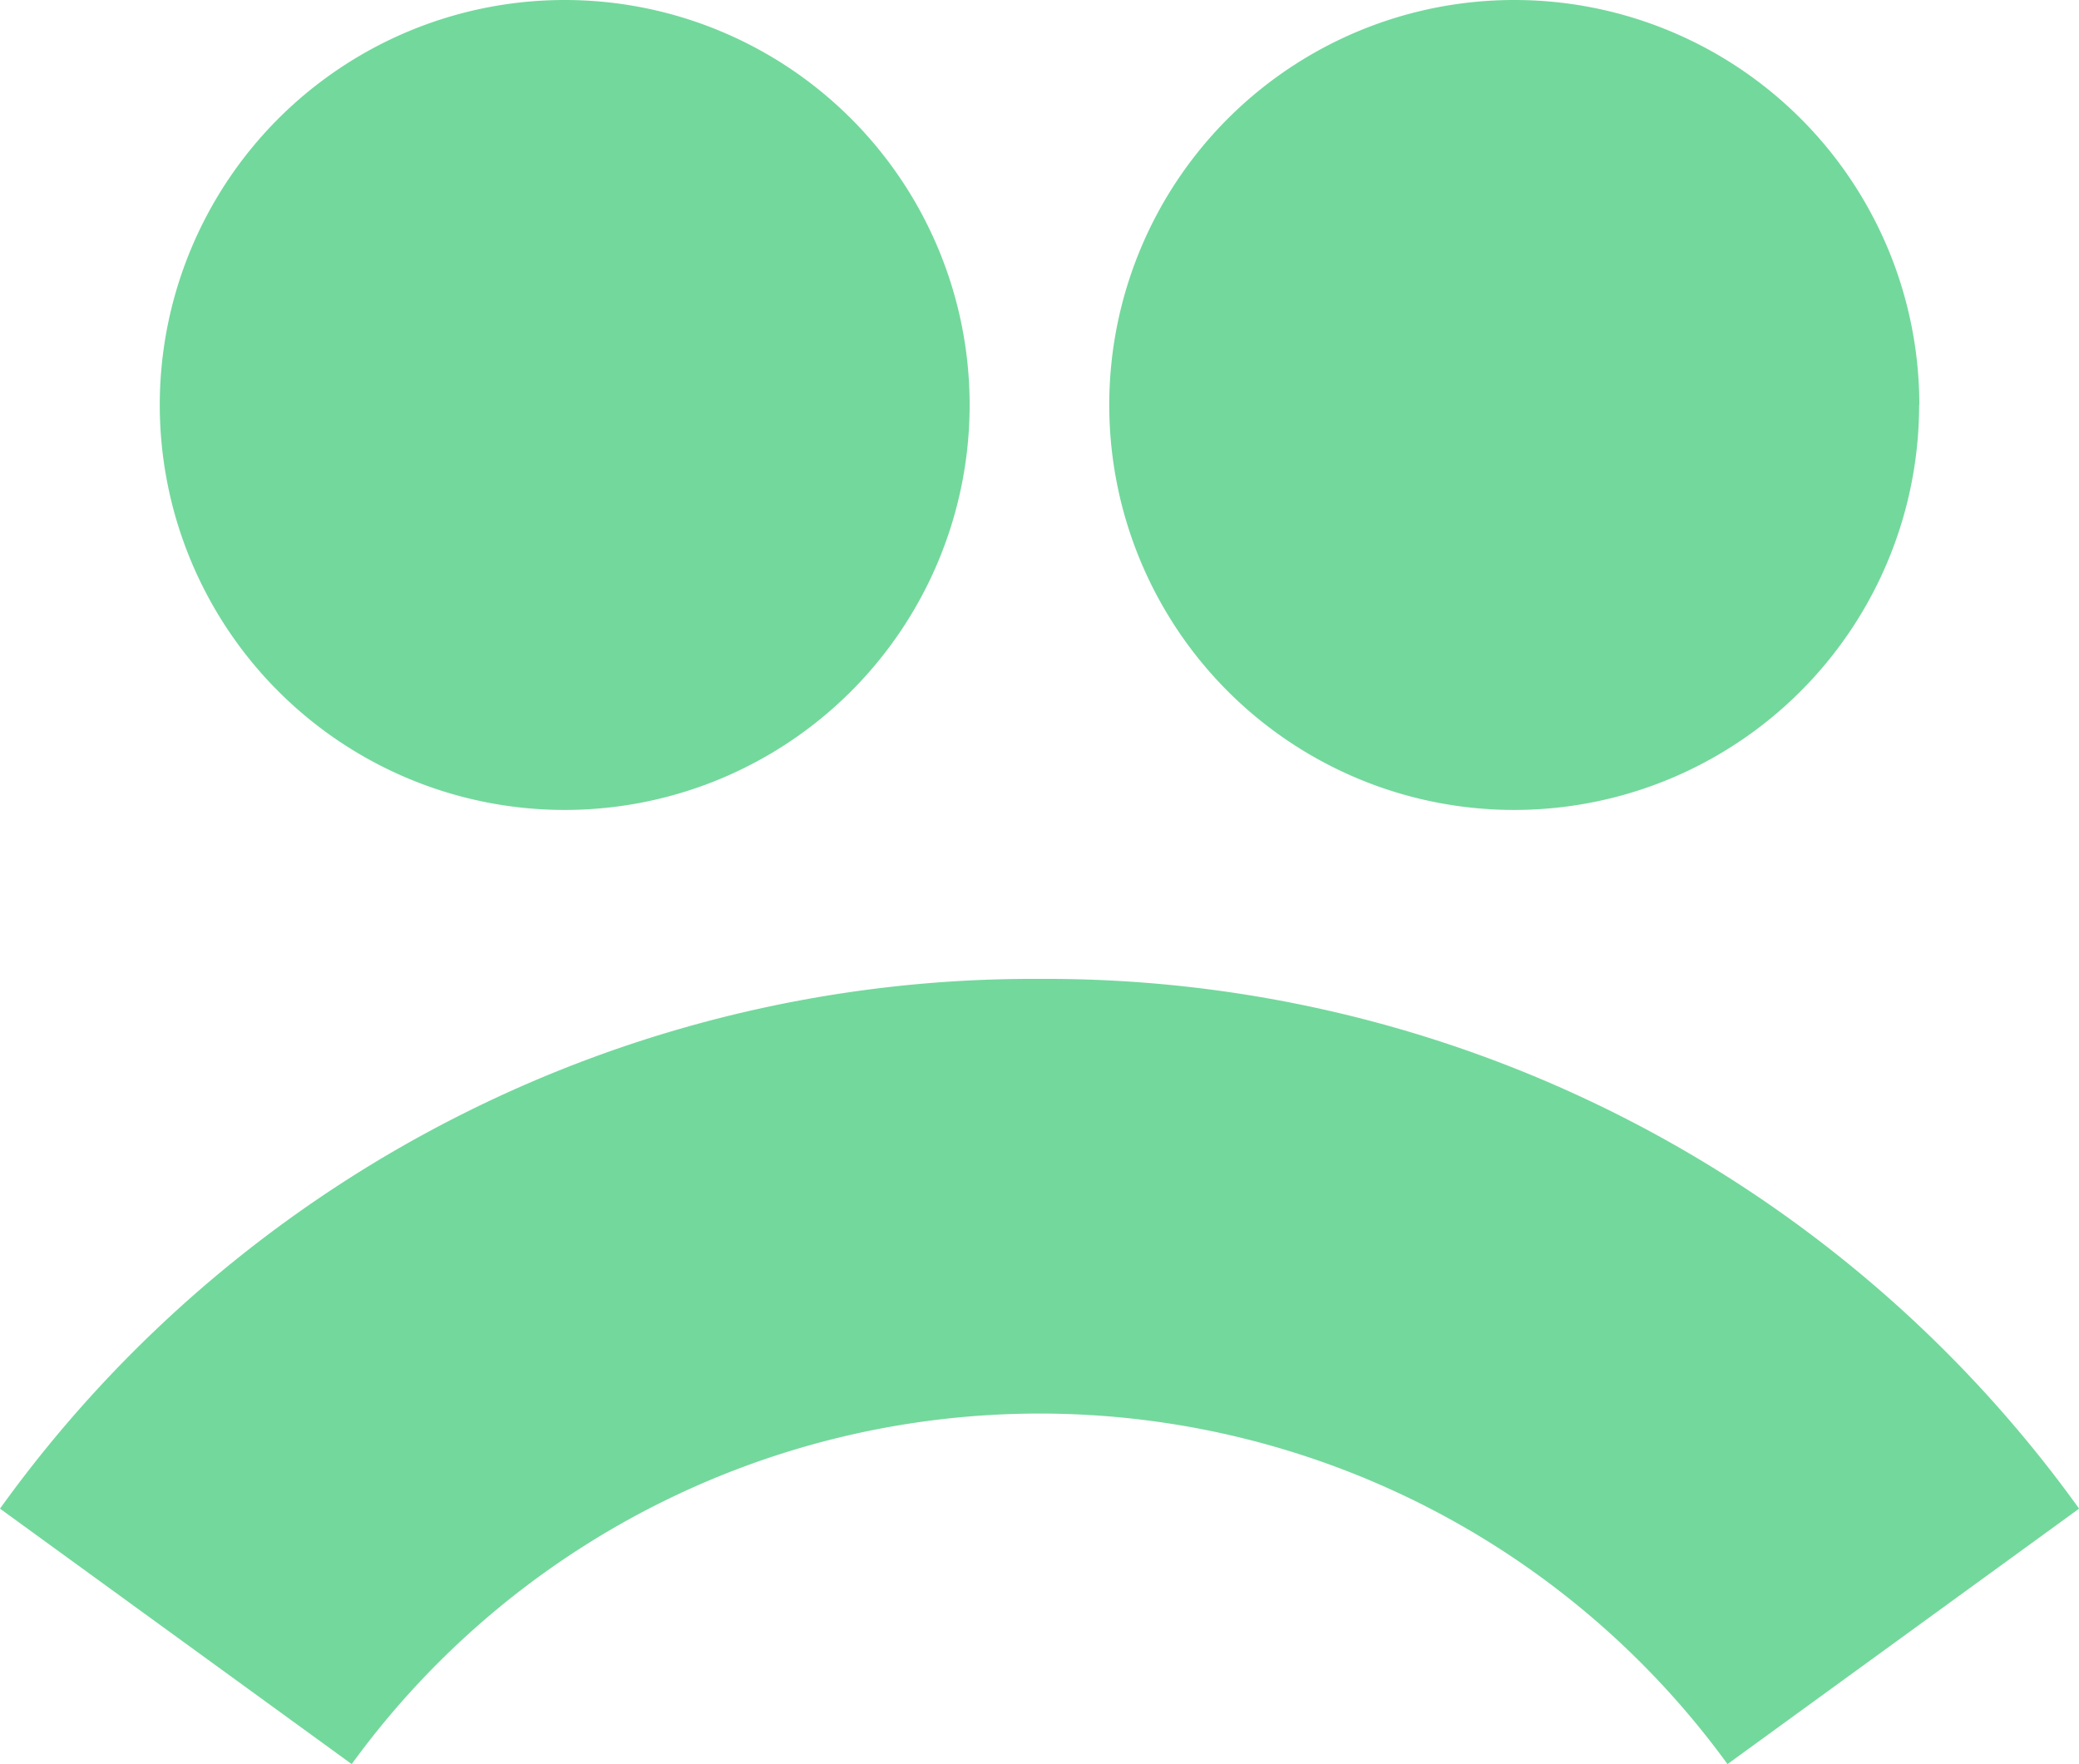 <svg id="그룹_362" data-name="그룹 362" xmlns="http://www.w3.org/2000/svg" xmlns:xlink="http://www.w3.org/1999/xlink" width="20.429" height="17.333" viewBox="0 0 20.429 17.333">
  <defs>
    <clipPath id="clip-path">
      <rect id="사각형_216" data-name="사각형 216" width="20.429" height="17.333" fill="#73d89c"/>
    </clipPath>
  </defs>
  <g id="그룹_357" data-name="그룹 357" transform="translate(0 0)" clip-path="url(#clip-path)">
    <path id="패스_581" data-name="패스 581" d="M10.9,3.979A3.979,3.979,0,1,1,6.923,0,3.979,3.979,0,0,1,10.9,3.979" transform="translate(-1.372 0)" fill="#73d89c"/>
    <path id="패스_582" data-name="패스 582" d="M28.377,3.979A3.979,3.979,0,1,1,24.4,0a3.979,3.979,0,0,1,3.979,3.979" transform="translate(-9.519 0)" fill="#73d89c"/>
    <path id="패스_583" data-name="패스 583" d="M16.975,25.732a8.355,8.355,0,0,0-13.519,0L0,23.222a12.5,12.5,0,0,1,10.215-5.205A12.5,12.5,0,0,1,20.43,23.222Z" transform="translate(0 -8.399)" fill="#73d89c"/>
  </g>
</svg>

